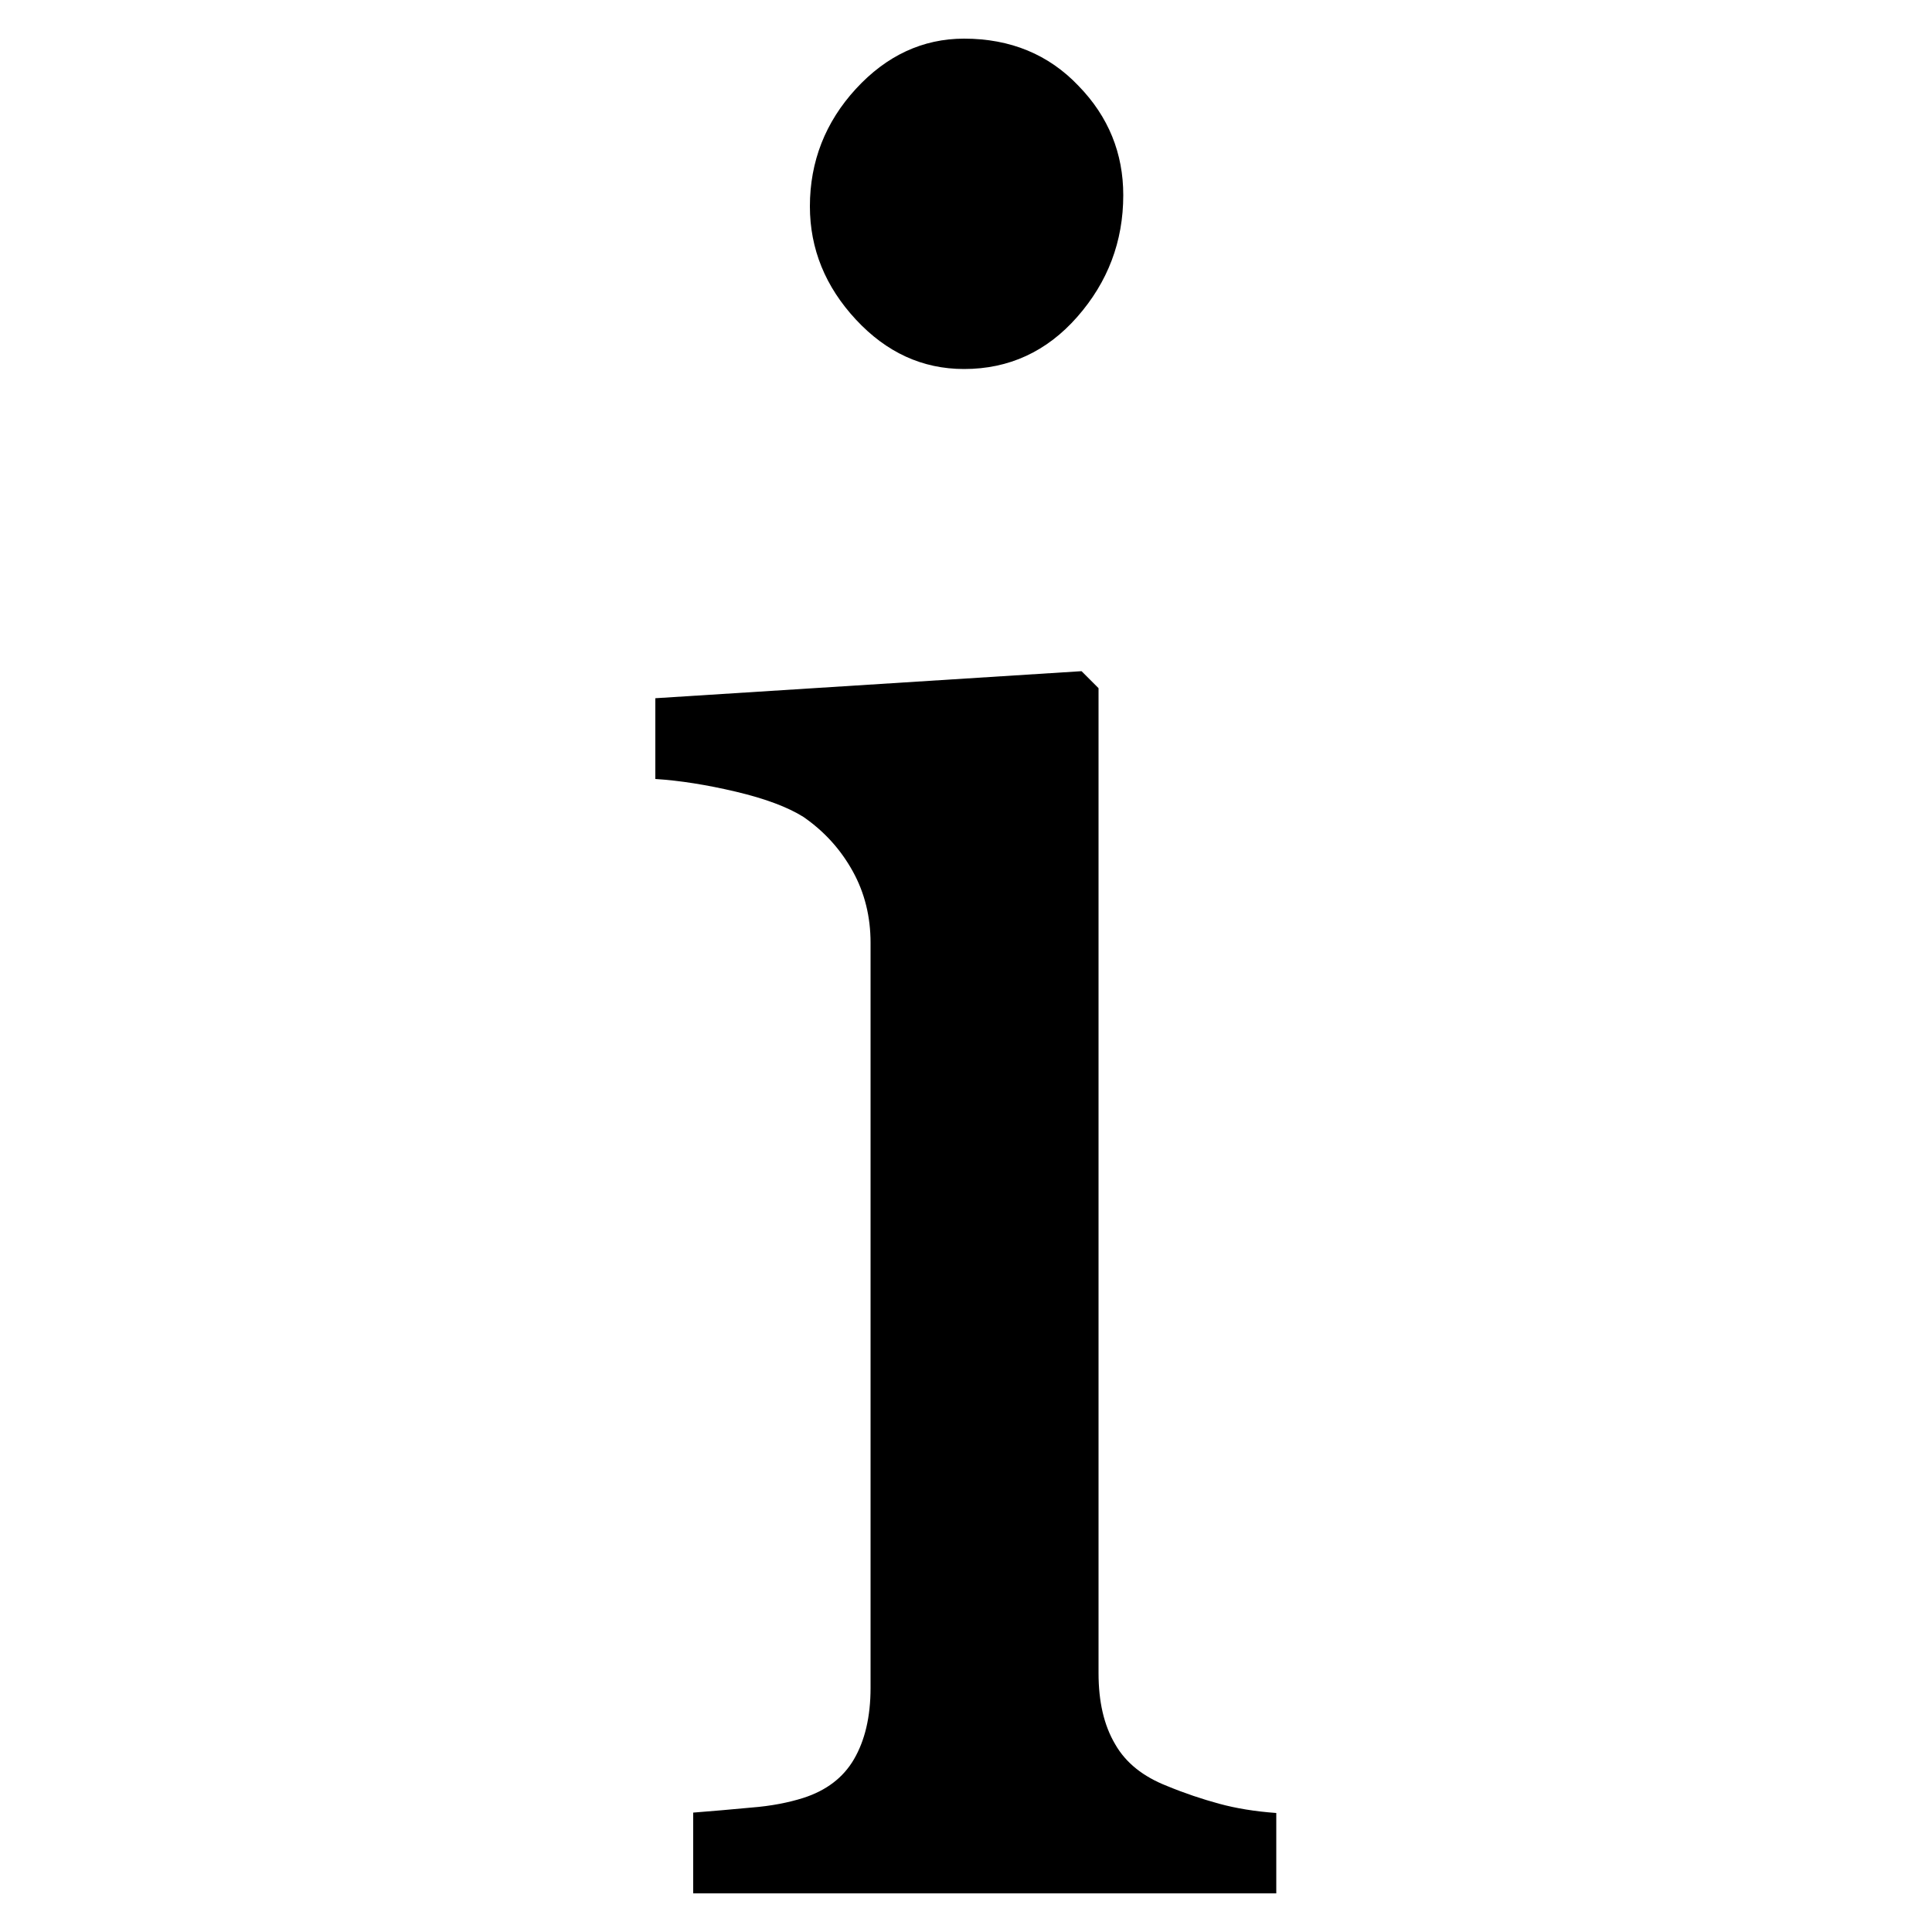 <?xml version="1.0" encoding="utf-8"?>
<!-- Generator: Adobe Illustrator 20.1.0, SVG Export Plug-In . SVG Version: 6.00 Build 0)  -->
<svg version="1.1" id="Calque_1" xmlns="http://www.w3.org/2000/svg" xmlns:xlink="http://www.w3.org/1999/xlink" x="0px" y="0px"
	 width="500px" height="500px" viewBox="0 0 500 500" style="enable-background:new 0 0 500 500;" xml:space="preserve">
<g>
	<path d="M330.3,490H179.4v-20.9c4.9-0.4,9.9-0.8,15-1.3c5.2-0.4,9.7-1.3,13.5-2.5c5.9-1.9,10.3-5.2,13.1-10
		c2.8-4.8,4.3-10.9,4.3-18.5V244c0-6.7-1.5-12.9-4.6-18.5c-3.1-5.6-7.3-10.3-12.8-14.1c-4-2.5-9.8-4.7-17.4-6.5
		c-7.6-1.8-14.6-2.9-20.9-3.3v-20.9l110.3-7l4.4,4.4V433c0,7.4,1.4,13.5,4.3,18.4c2.8,4.9,7.3,8.4,13.4,10.8
		c4.6,1.9,9.1,3.4,13.5,4.6c4.4,1.2,9.3,2,14.8,2.4V490H330.3z M290.7,50.5c0,12-4,22.5-11.9,31.5s-17.7,13.5-29.3,13.5
		c-10.8,0-20.1-4.3-28-12.8s-11.9-18.3-11.9-29.3c0-11.6,4-21.8,11.9-30.4s17.3-13,28-13c12,0,21.9,4.1,29.6,12.2
		C286.9,30.2,290.7,39.7,290.7,50.5z"/>
</g>
</svg>
